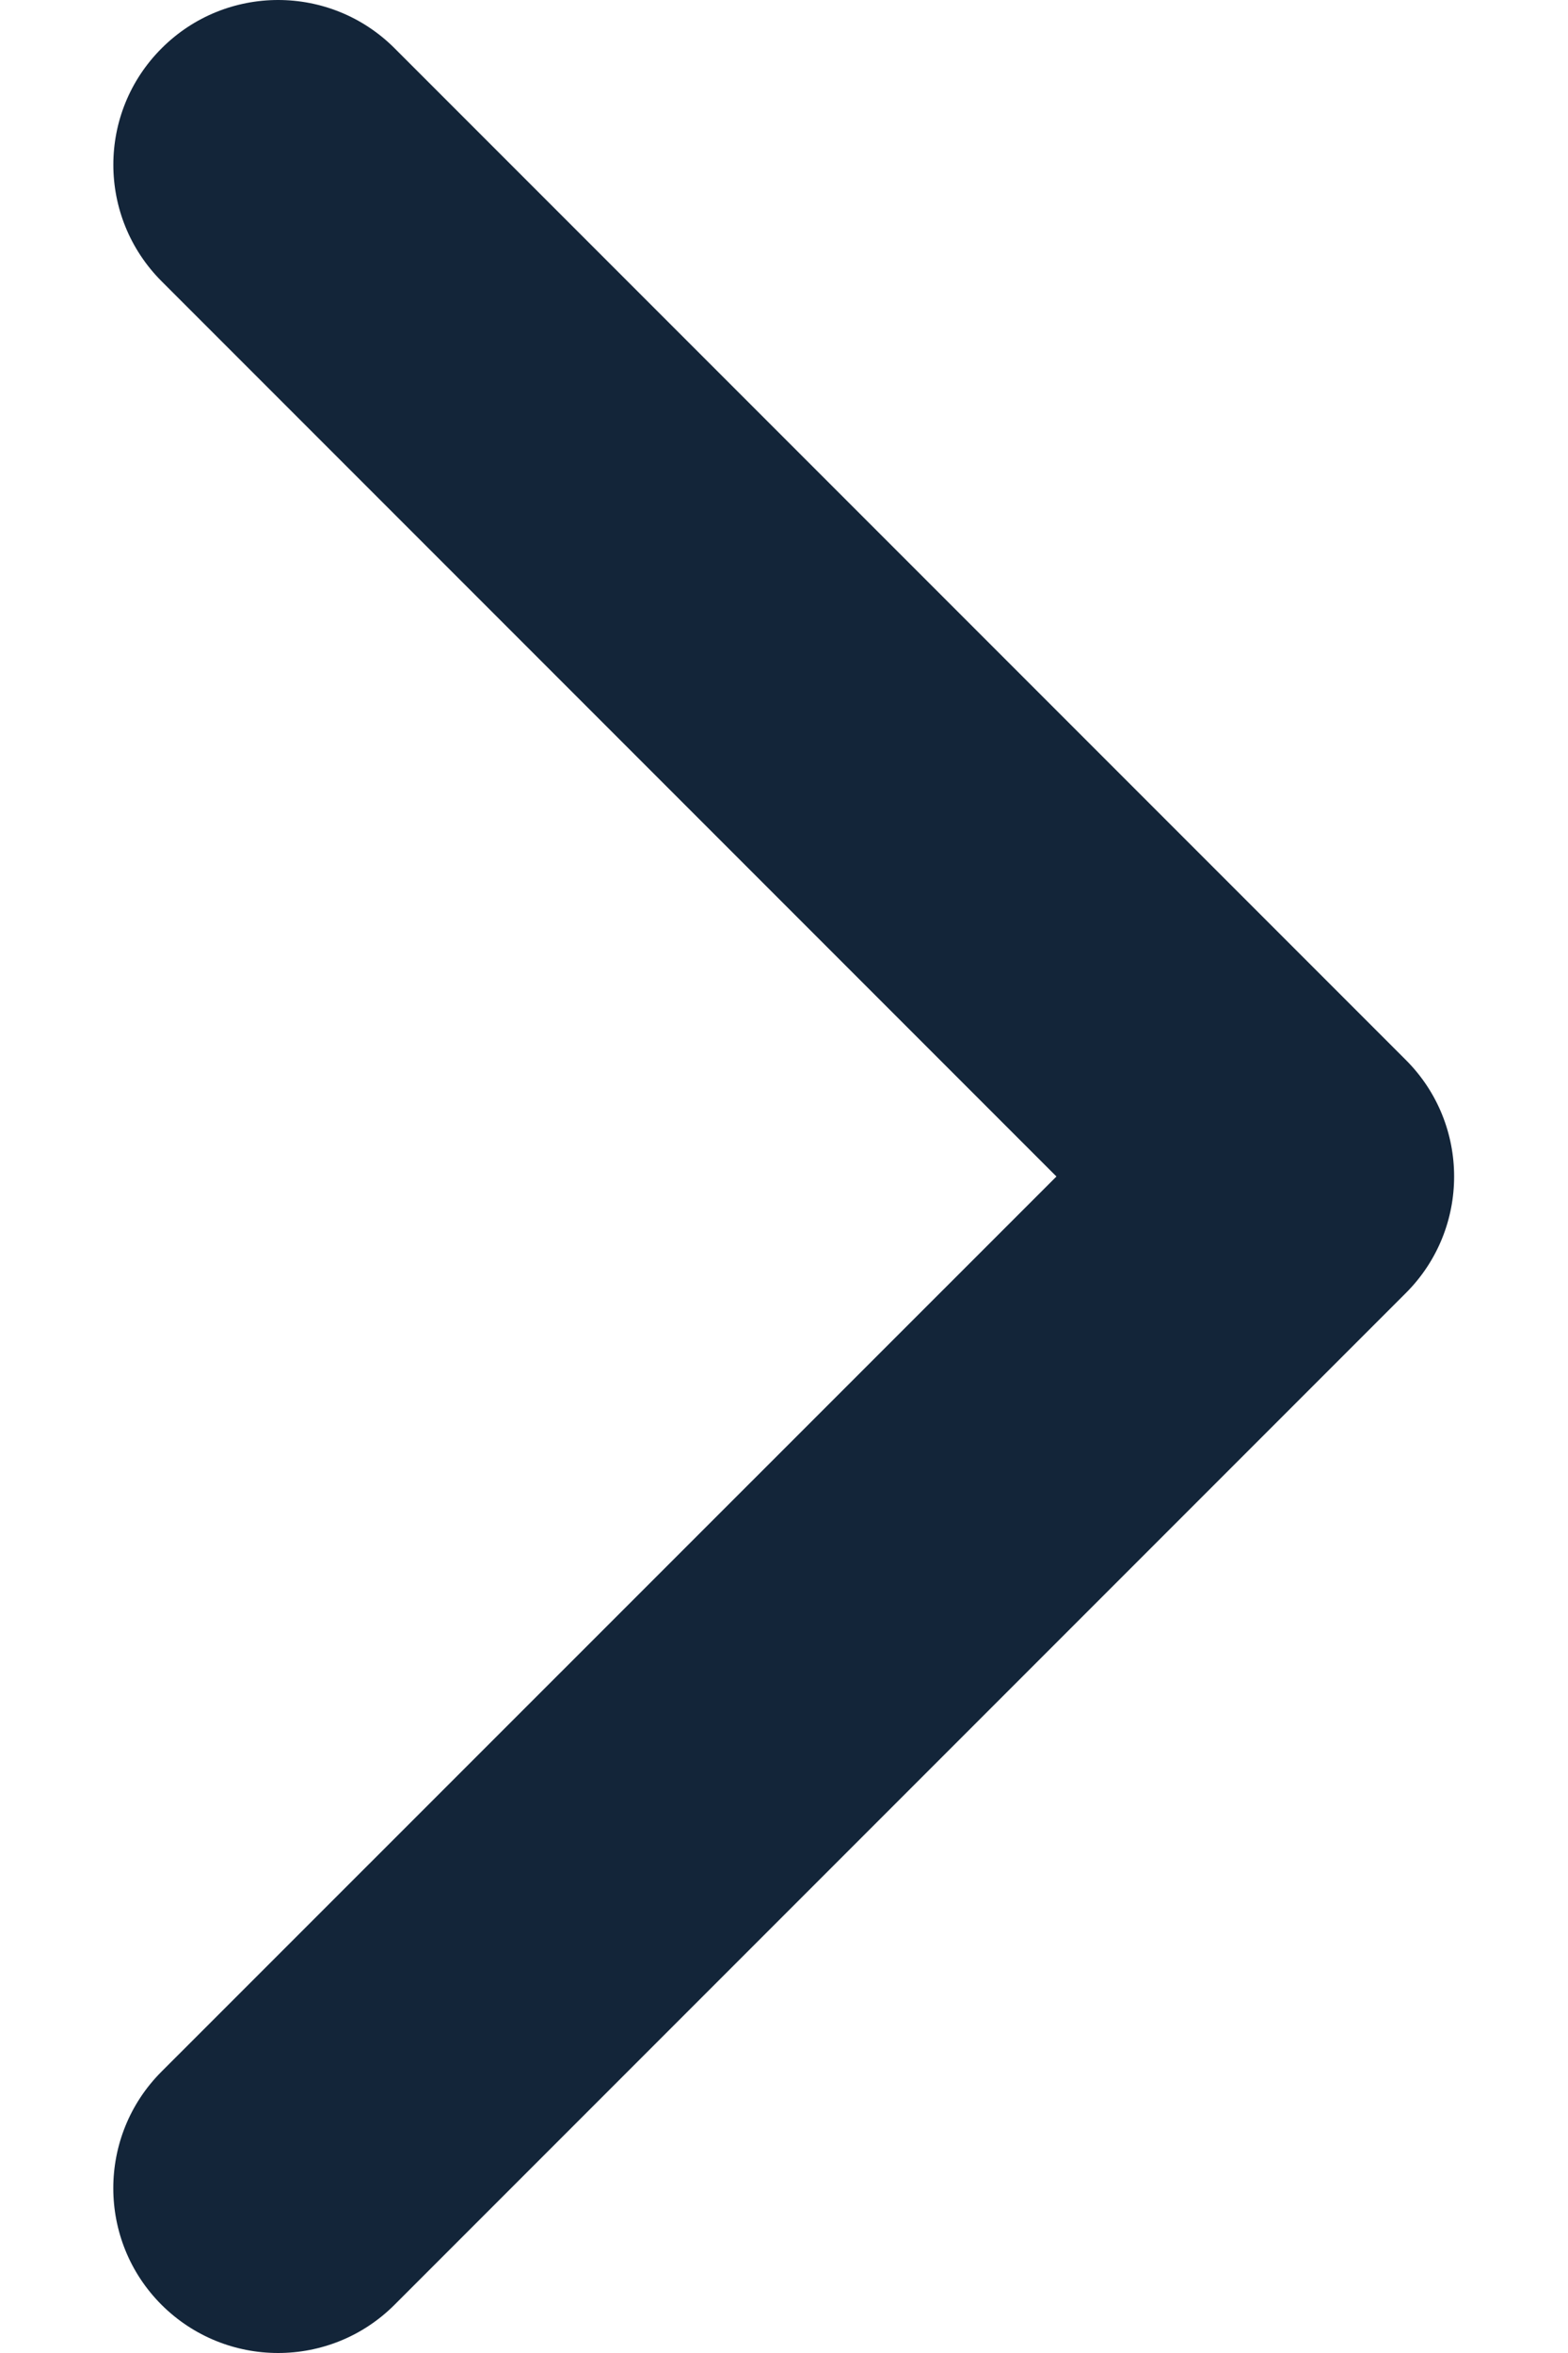<svg width="8" height="12" viewBox="0 0 8 12" fill="none" xmlns="http://www.w3.org/2000/svg">
<path d="M7.173 6.594L2.013 11.754C1.685 12.082 1.153 12.082 0.824 11.754C0.496 11.426 0.496 10.893 0.824 10.565L5.39 6L0.825 1.435C0.496 1.106 0.496 0.574 0.825 0.246C1.153 -0.082 1.685 -0.082 2.013 0.246L7.173 5.406C7.337 5.57 7.419 5.785 7.419 6C7.419 6.215 7.337 6.43 7.173 6.594Z" fill="#132539"/>
</svg>
